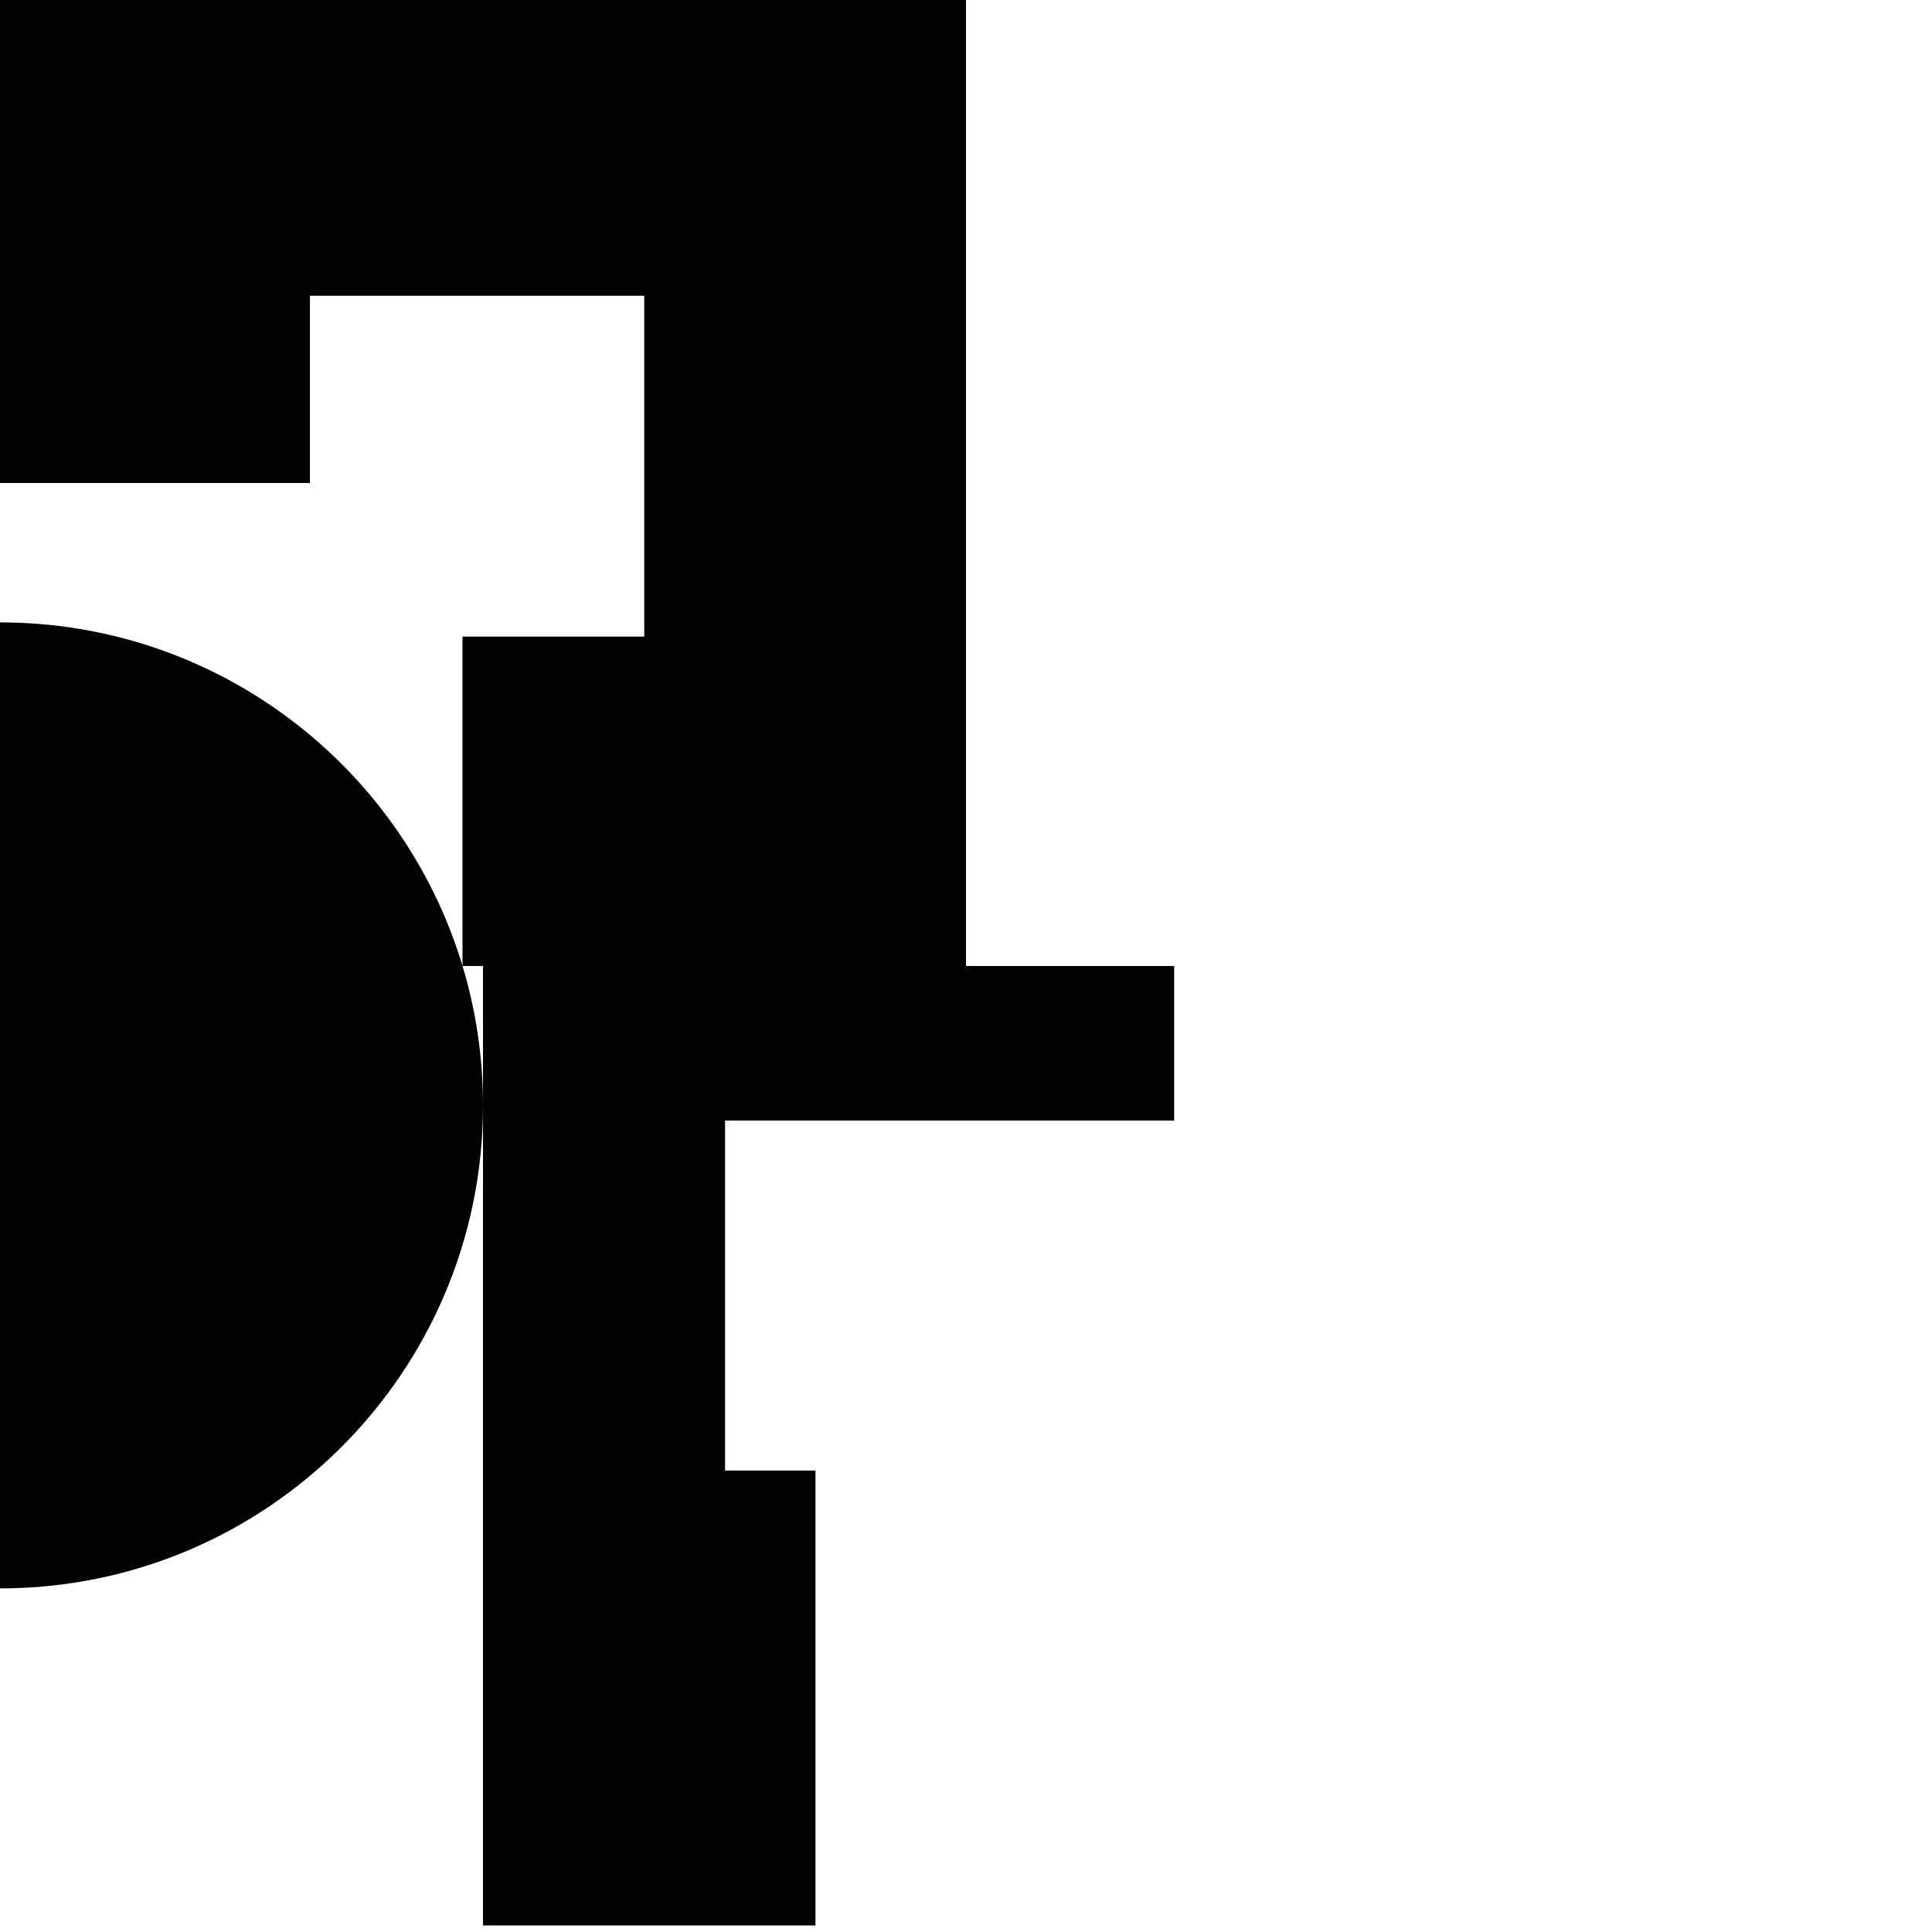 <?xml version="1.0" encoding="utf-8"?>
<!-- Generator: Adobe Illustrator 16.0.0, SVG Export Plug-In . SVG Version: 6.00 Build 0)  -->
<!DOCTYPE svg PUBLIC "-//W3C//DTD SVG 1.1//EN" "http://www.w3.org/Graphics/SVG/1.1/DTD/svg11.dtd">
<svg version="1.1" id="Calque_1" xmlns="http://www.w3.org/2000/svg" xmlns:xlink="http://www.w3.org/1999/xlink" x="0px" y="0px"
	 width="1190.551px" height="1190.551px" viewBox="0 0 1190.551 1190.551" enable-background="new 0 0 1190.551 1190.551"
	 xml:space="preserve">
<path fill="#010202" d="M723.554,690.526v-95.247H595.28V0H0v297.64h191V182.279h206v210H285v202.883
	C248.096,472.721,134.471,383.537-0.001,383.537v595.279c164.383,0.001,297.641-133.259,297.641-297.64
	c0-29.867-4.419-58.698-12.605-85.898h12.605v85.898v505.347h204.87V906.177H446.8V690.526H723.554z"/>
</svg>
